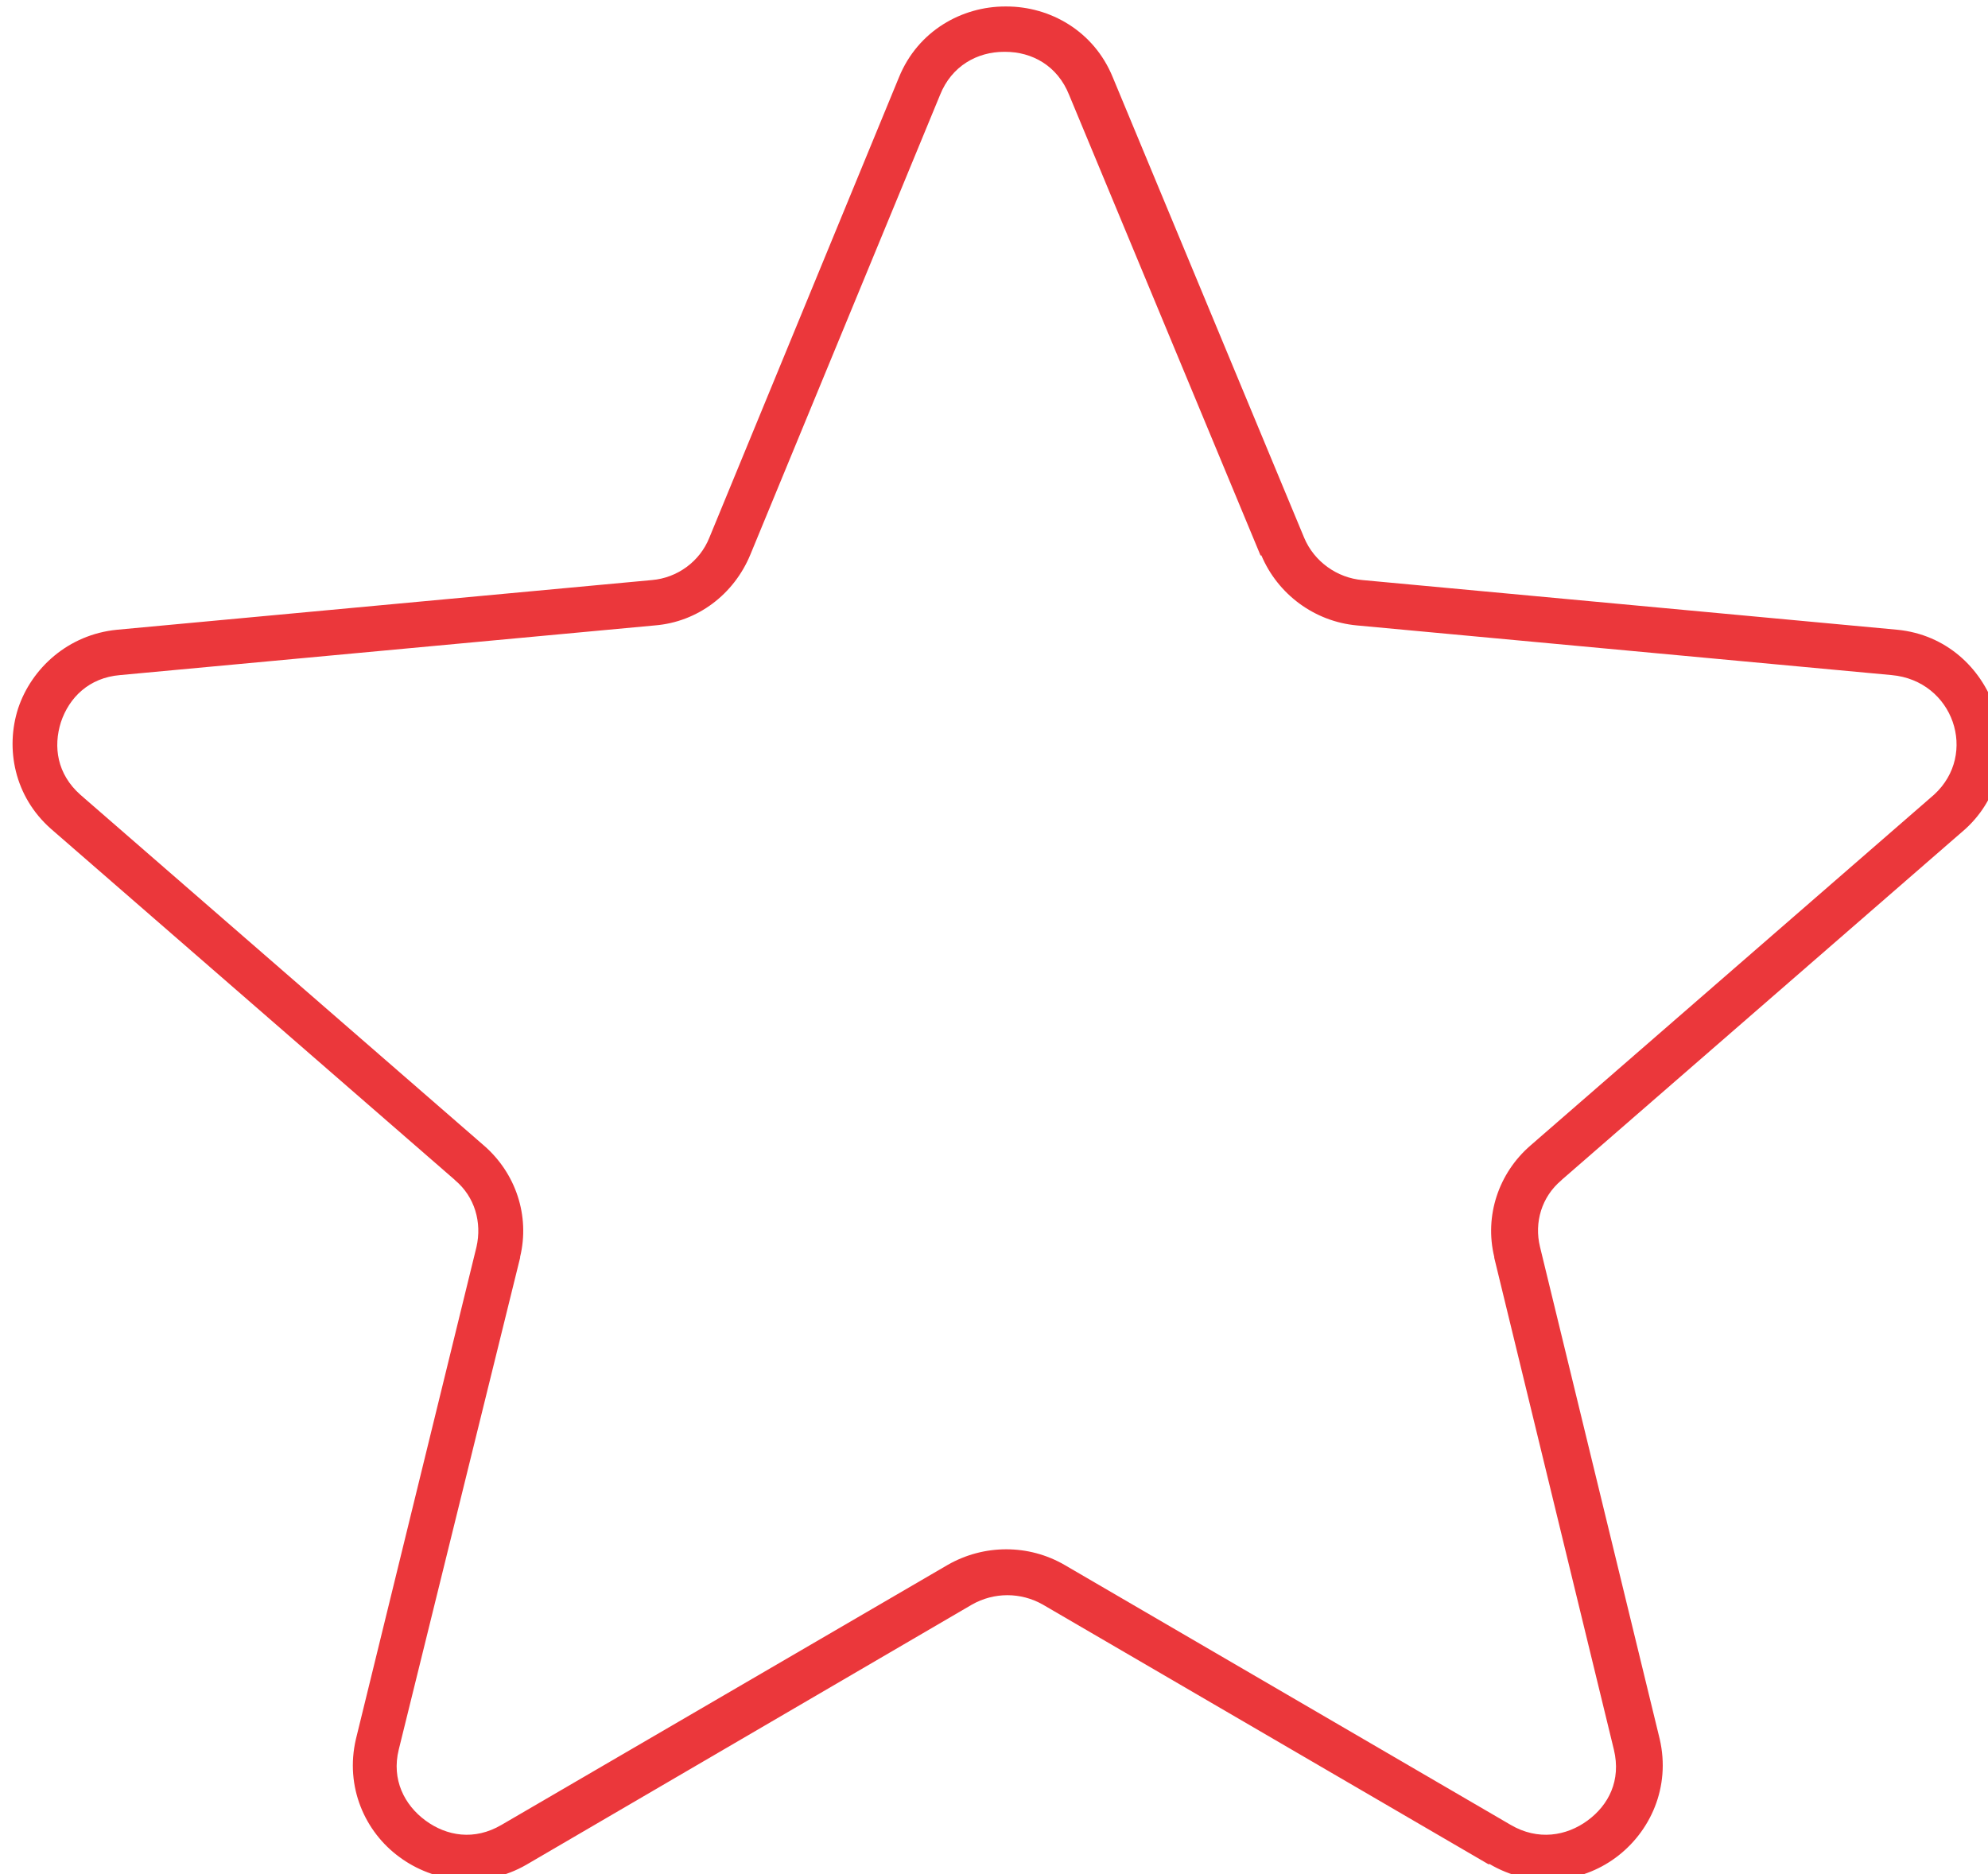 <?xml version="1.0" encoding="UTF-8" standalone="no"?>
<!-- Created with Inkscape (http://www.inkscape.org/) -->

<svg
   xmlns:dc="http://purl.org/dc/elements/1.1/"
   xmlns:cc="http://creativecommons.org/ns#"
   xmlns:rdf="http://www.w3.org/1999/02/22-rdf-syntax-ns#"
   xmlns:svg="http://www.w3.org/2000/svg"
   xmlns="http://www.w3.org/2000/svg"
   xmlns:sodipodi="http://sodipodi.sourceforge.net/DTD/sodipodi-0.dtd"
   xmlns:inkscape="http://www.inkscape.org/namespaces/inkscape"
   width="4.602mm"
   height="4.339mm"
   viewBox="0 0 4.602 4.339"
   version="1.1"
   id="svg8"
   inkscape:version="0.92.1 r15371"
   sodipodi:docname="star.svg">
  <defs
     id="defs2" />
  <sodipodi:namedview
     id="base"
     pagecolor="#ffffff"
     bordercolor="#666666"
     borderopacity="1.0"
     inkscape:pageopacity="0.0"
     inkscape:pageshadow="2"
     inkscape:zoom="3.959798"
     inkscape:cx="69.529041"
     inkscape:cy="83.712936"
     inkscape:document-units="mm"
     inkscape:current-layer="layer1"
     showgrid="false"
     inkscape:window-width="1920"
     inkscape:window-height="1017"
     inkscape:window-x="-8"
     inkscape:window-y="-8"
     inkscape:window-maximized="1" />
  <g
     inkscape:label="Layer 1"
     inkscape:groupmode="layer"
     id="layer1"
     transform="translate(0,-292.661)">
    <path
       style="color:#000000;font-style:normal;font-variant:normal;font-weight:normal;font-stretch:normal;font-size:medium;line-height:normal;font-family:sans-serif;font-variant-ligatures:normal;font-variant-position:normal;font-variant-caps:normal;font-variant-numeric:normal;font-variant-alternates:normal;font-feature-settings:normal;text-indent:0;text-align:start;text-decoration:none;text-decoration-line:none;text-decoration-style:solid;text-decoration-color:#000000;letter-spacing:normal;word-spacing:normal;text-transform:none;writing-mode:lr-tb;direction:ltr;text-orientation:mixed;dominant-baseline:auto;baseline-shift:baseline;text-anchor:start;white-space:normal;shape-padding:0;clip-rule:nonzero;display:inline;overflow:visible;visibility:visible;opacity:1;isolation:auto;mix-blend-mode:normal;color-interpolation:sRGB;color-interpolation-filters:linearRGB;solid-color:#000000;solid-opacity:1;vector-effect:none;fill:#eb373b;fill-opacity:1;fill-rule:nonzero;stroke:none;stroke-width:0.106;stroke-linecap:butt;stroke-linejoin:miter;stroke-miterlimit:4;stroke-dasharray:none;stroke-dashoffset:0;stroke-opacity:1;color-rendering:auto;image-rendering:auto;shape-rendering:auto;text-rendering:auto;enable-background:accumulate"
       d="m 2.327,292.676 c -0.1,0 -0.202,0.056 -0.246,0.164 l -0.439,1.066 c -0.022,0.055 -0.074,0.093 -0.133,0.098 l -1.238,0.115 c -0.113,0.011 -0.198,0.089 -0.229,0.182 -0.03,0.093 -0.009,0.204 0.076,0.279 l 0.934,0.812 0.002,0.002 c 0.045,0.038 0.062,0.097 0.049,0.154 l -0.279,1.139 c -0.026,0.111 0.021,0.215 0.1,0.273 0.079,0.059 0.195,0.076 0.295,0.018 l 1.031,-0.602 c 0.051,-0.029 0.113,-0.029 0.164,0 l 1.033,0.602 v -0.002 c 0.099,0.059 0.213,0.045 0.293,-0.014 0.08,-0.059 0.128,-0.163 0.102,-0.275 l -0.277,-1.139 c -0.014,-0.057 0.004,-0.116 0.049,-0.154 l 0.002,-0.002 0.934,-0.812 c 0.166,-0.152 0.068,-0.439 -0.158,-0.461 l -1.238,-0.115 c -0.059,-0.005 -0.112,-0.043 -0.135,-0.098 l -0.443,-1.066 c -0.044,-0.108 -0.146,-0.164 -0.246,-0.164 z m 0,0.105 c 0.062,0 0.121,0.032 0.148,0.1 l 0.443,1.066 h 0.002 c 0.038,0.09 0.123,0.153 0.221,0.162 l 1.238,0.115 c 0.143,0.013 0.201,0.183 0.098,0.277 l -0.934,0.812 c -0.074,0.064 -0.107,0.163 -0.084,0.258 v 0.002 l 0.277,1.139 c 0.017,0.071 -0.012,0.128 -0.061,0.164 -0.049,0.036 -0.115,0.047 -0.178,0.01 l -1.033,-0.602 c -0.083,-0.048 -0.186,-0.048 -0.27,0 l -1.033,0.602 c -0.063,0.037 -0.127,0.026 -0.176,-0.01 -0.049,-0.036 -0.079,-0.095 -0.062,-0.164 l 0.281,-1.139 v -0.002 c 0.023,-0.095 -0.01,-0.194 -0.084,-0.258 l -0.934,-0.812 c -0.054,-0.048 -0.063,-0.111 -0.045,-0.168 0.019,-0.057 0.065,-0.103 0.137,-0.109 l 1.238,-0.115 c 0.099,-0.008 0.183,-0.072 0.221,-0.164 l 0.439,-1.064 c 0.027,-0.068 0.087,-0.1 0.148,-0.1 z"
       id="path4485"
       inkscape:connector-curvature="0" />
  </g>
</svg>
